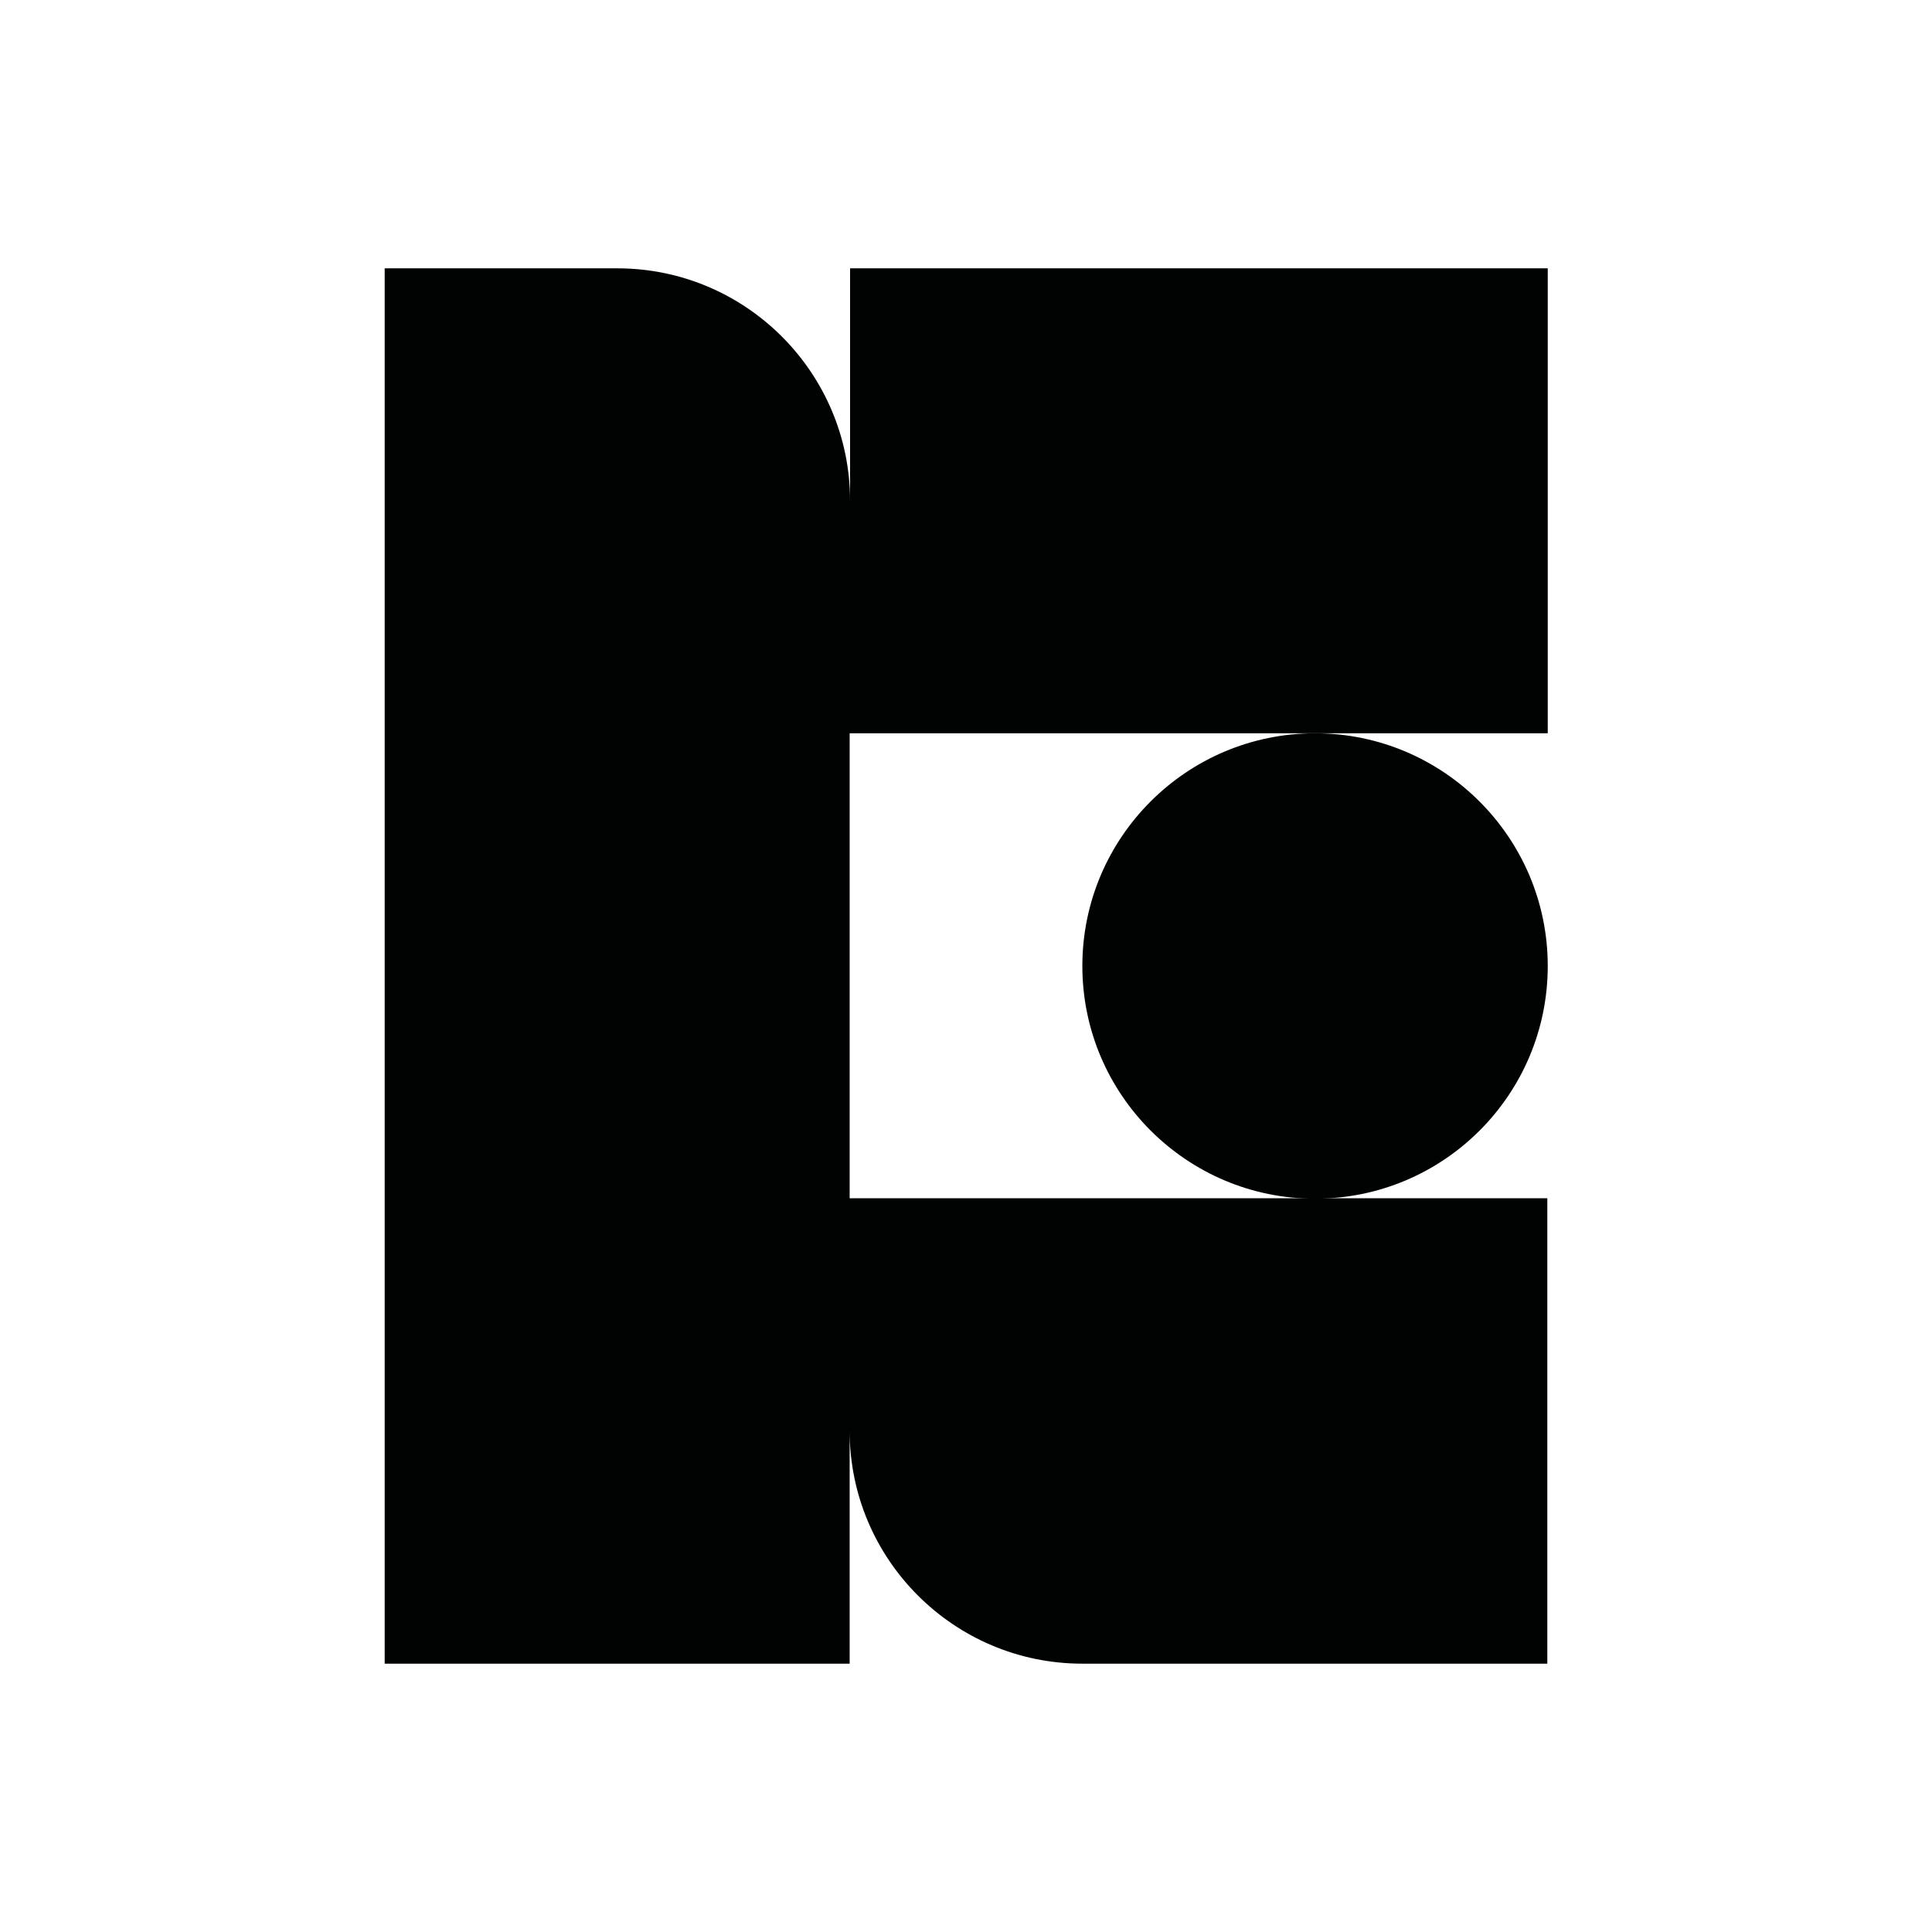 <?xml version="1.0" encoding="utf-8"?>
<!-- Generator: Adobe Illustrator 25.4.1, SVG Export Plug-In . SVG Version: 6.00 Build 0)  -->
<svg version="1.1" id="Capa_1" xmlns="http://www.w3.org/2000/svg" xmlns:xlink="http://www.w3.org/1999/xlink" x="0px" y="0px"
	 viewBox="0 0 450 450" style="enable-background:new 0 0 450 450;" xml:space="preserve">
<style type="text/css">
	.st0{fill:#010202;}
</style>
<g id="XMLID_241_">
	<g>
		<path id="XMLID_00000104705814978066356380000011694971734684372915_" class="st0" d="M360.4,170.8H197.9v108.3h162.5v108.4H252.1
			c-29.9,0-54.2-24.3-54.2-54.2v54.2H89.6v-325h54.2c29.9,0,54.2,24.3,54.2,54.2V62.5h162.5v108.3H360.4z"/>
		<path id="XMLID_00000025402574963912489240000000745300381105563549_" class="st0" d="M306.3,170.8c29.9,0,54.2,24.3,54.2,54.2
			s-24.2,54.2-54.2,54.2c-29.9,0-54.2-24.3-54.2-54.2S276.4,170.8,306.3,170.8z"/>
	</g>
</g>
</svg>
